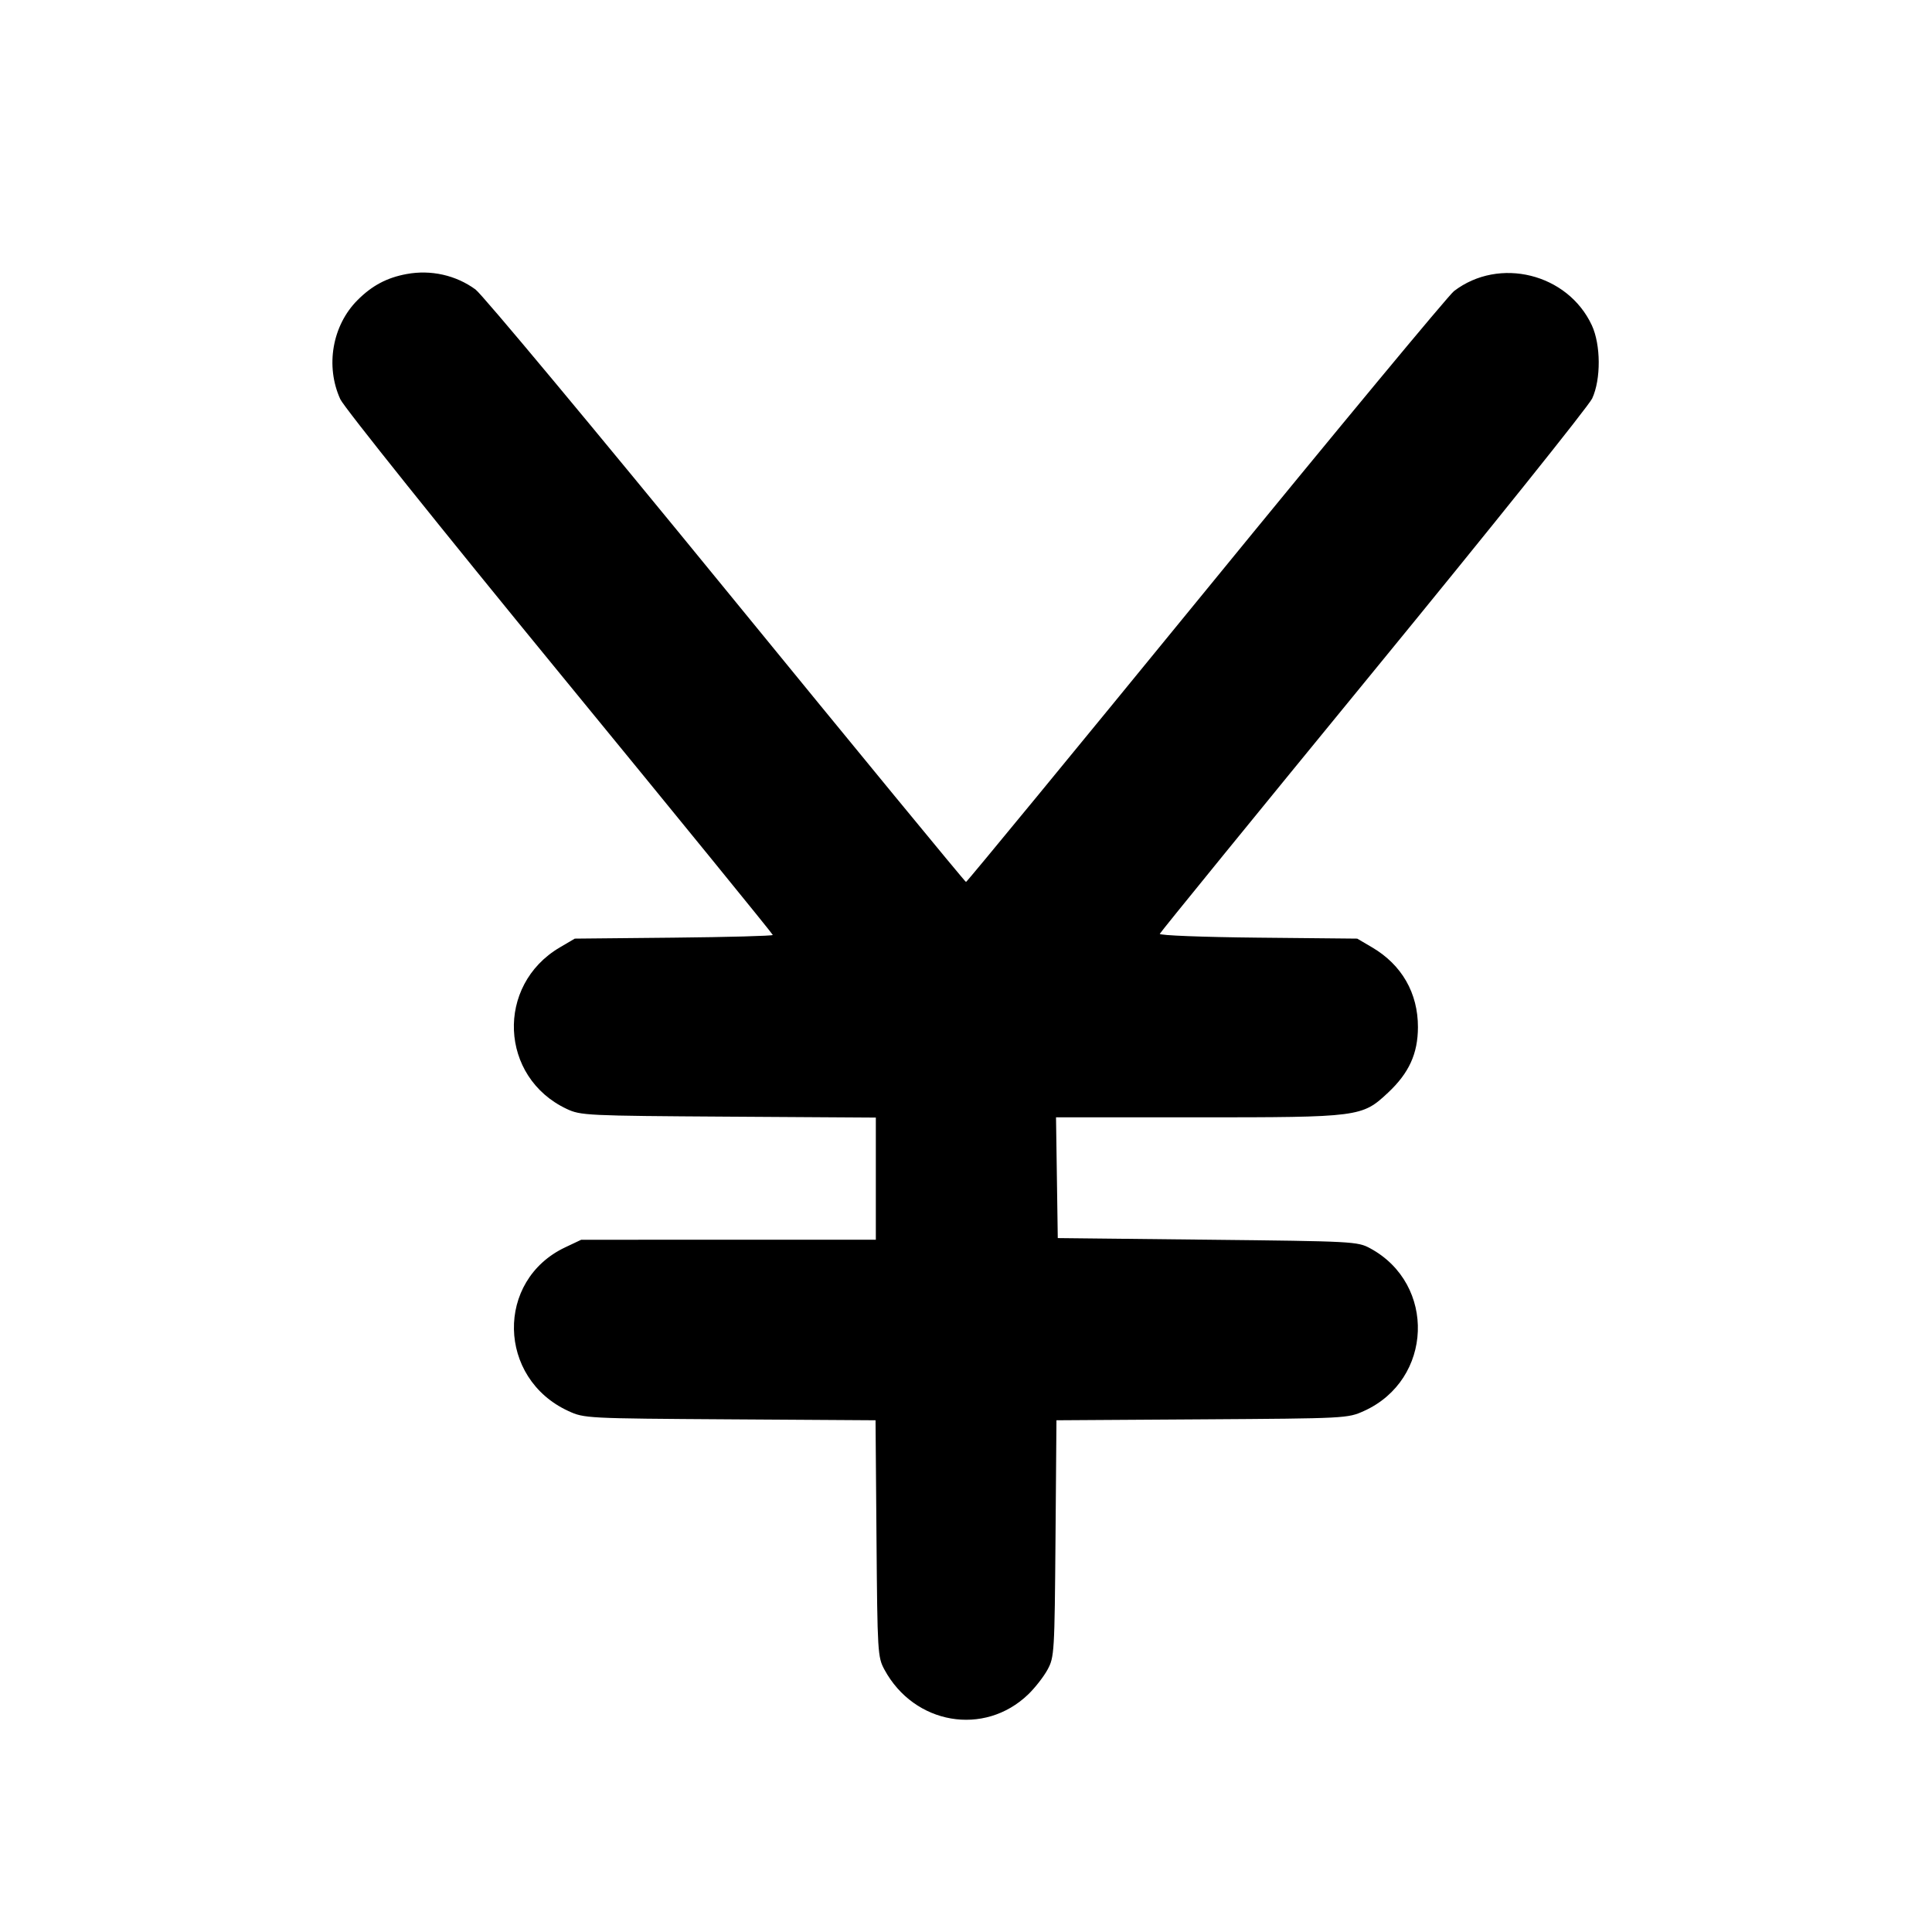<svg fill="currentColor" viewBox="0 0 256 256" xmlns="http://www.w3.org/2000/svg"><path d="M53.874 36.313 C 51.264 36.795,49.307 37.834,47.382 39.758 C 44.025 43.116,43.086 48.517,45.097 52.907 C 45.585 53.971,58.548 70.164,74.188 89.244 C 89.705 108.173,102.400 123.763,102.400 123.888 C 102.400 124.012,96.496 124.173,89.280 124.244 L 76.160 124.373 74.178 125.538 C 65.661 130.545,66.183 142.751,75.093 146.938 C 76.947 147.809,77.686 147.844,96.533 147.963 L 116.053 148.086 116.053 156.176 L 116.053 164.267 96.533 164.271 L 77.013 164.275 74.880 165.285 C 65.641 169.661,65.896 182.638,75.307 186.966 C 77.419 187.937,77.634 187.948,96.727 188.070 L 116.014 188.193 116.140 203.856 C 116.262 218.975,116.299 219.579,117.189 221.227 C 121.130 228.519,130.427 230.120,136.249 224.510 C 137.149 223.643,138.301 222.165,138.809 221.227 C 139.702 219.578,139.738 218.984,139.860 203.856 L 139.986 188.193 159.273 188.070 C 178.386 187.948,178.580 187.938,180.739 186.960 C 189.873 182.826,190.347 170.160,181.547 165.403 C 179.885 164.504,179.318 164.474,160.000 164.267 L 140.160 164.053 140.044 156.053 L 139.928 148.053 158.633 148.053 C 180.144 148.053,180.474 148.011,183.911 144.795 C 186.702 142.185,187.875 139.619,187.884 136.107 C 187.894 131.592,185.745 127.845,181.822 125.538 L 179.840 124.373 166.692 124.244 C 159.332 124.171,153.603 123.948,153.679 123.737 C 153.753 123.530,166.485 107.892,181.973 88.985 C 197.461 70.079,210.511 53.795,210.973 52.798 C 212.149 50.261,212.125 45.674,210.922 43.093 C 207.728 36.239,198.646 33.990,192.663 38.571 C 191.946 39.120,177.152 56.961,159.787 78.218 C 142.421 99.475,128.117 116.867,128.000 116.867 C 127.883 116.867,113.579 99.470,96.213 78.208 C 78.848 56.946,63.905 39.013,63.006 38.357 C 60.406 36.458,57.097 35.717,53.874 36.313 " stroke="none" fill-rule="evenodd"></path></svg>